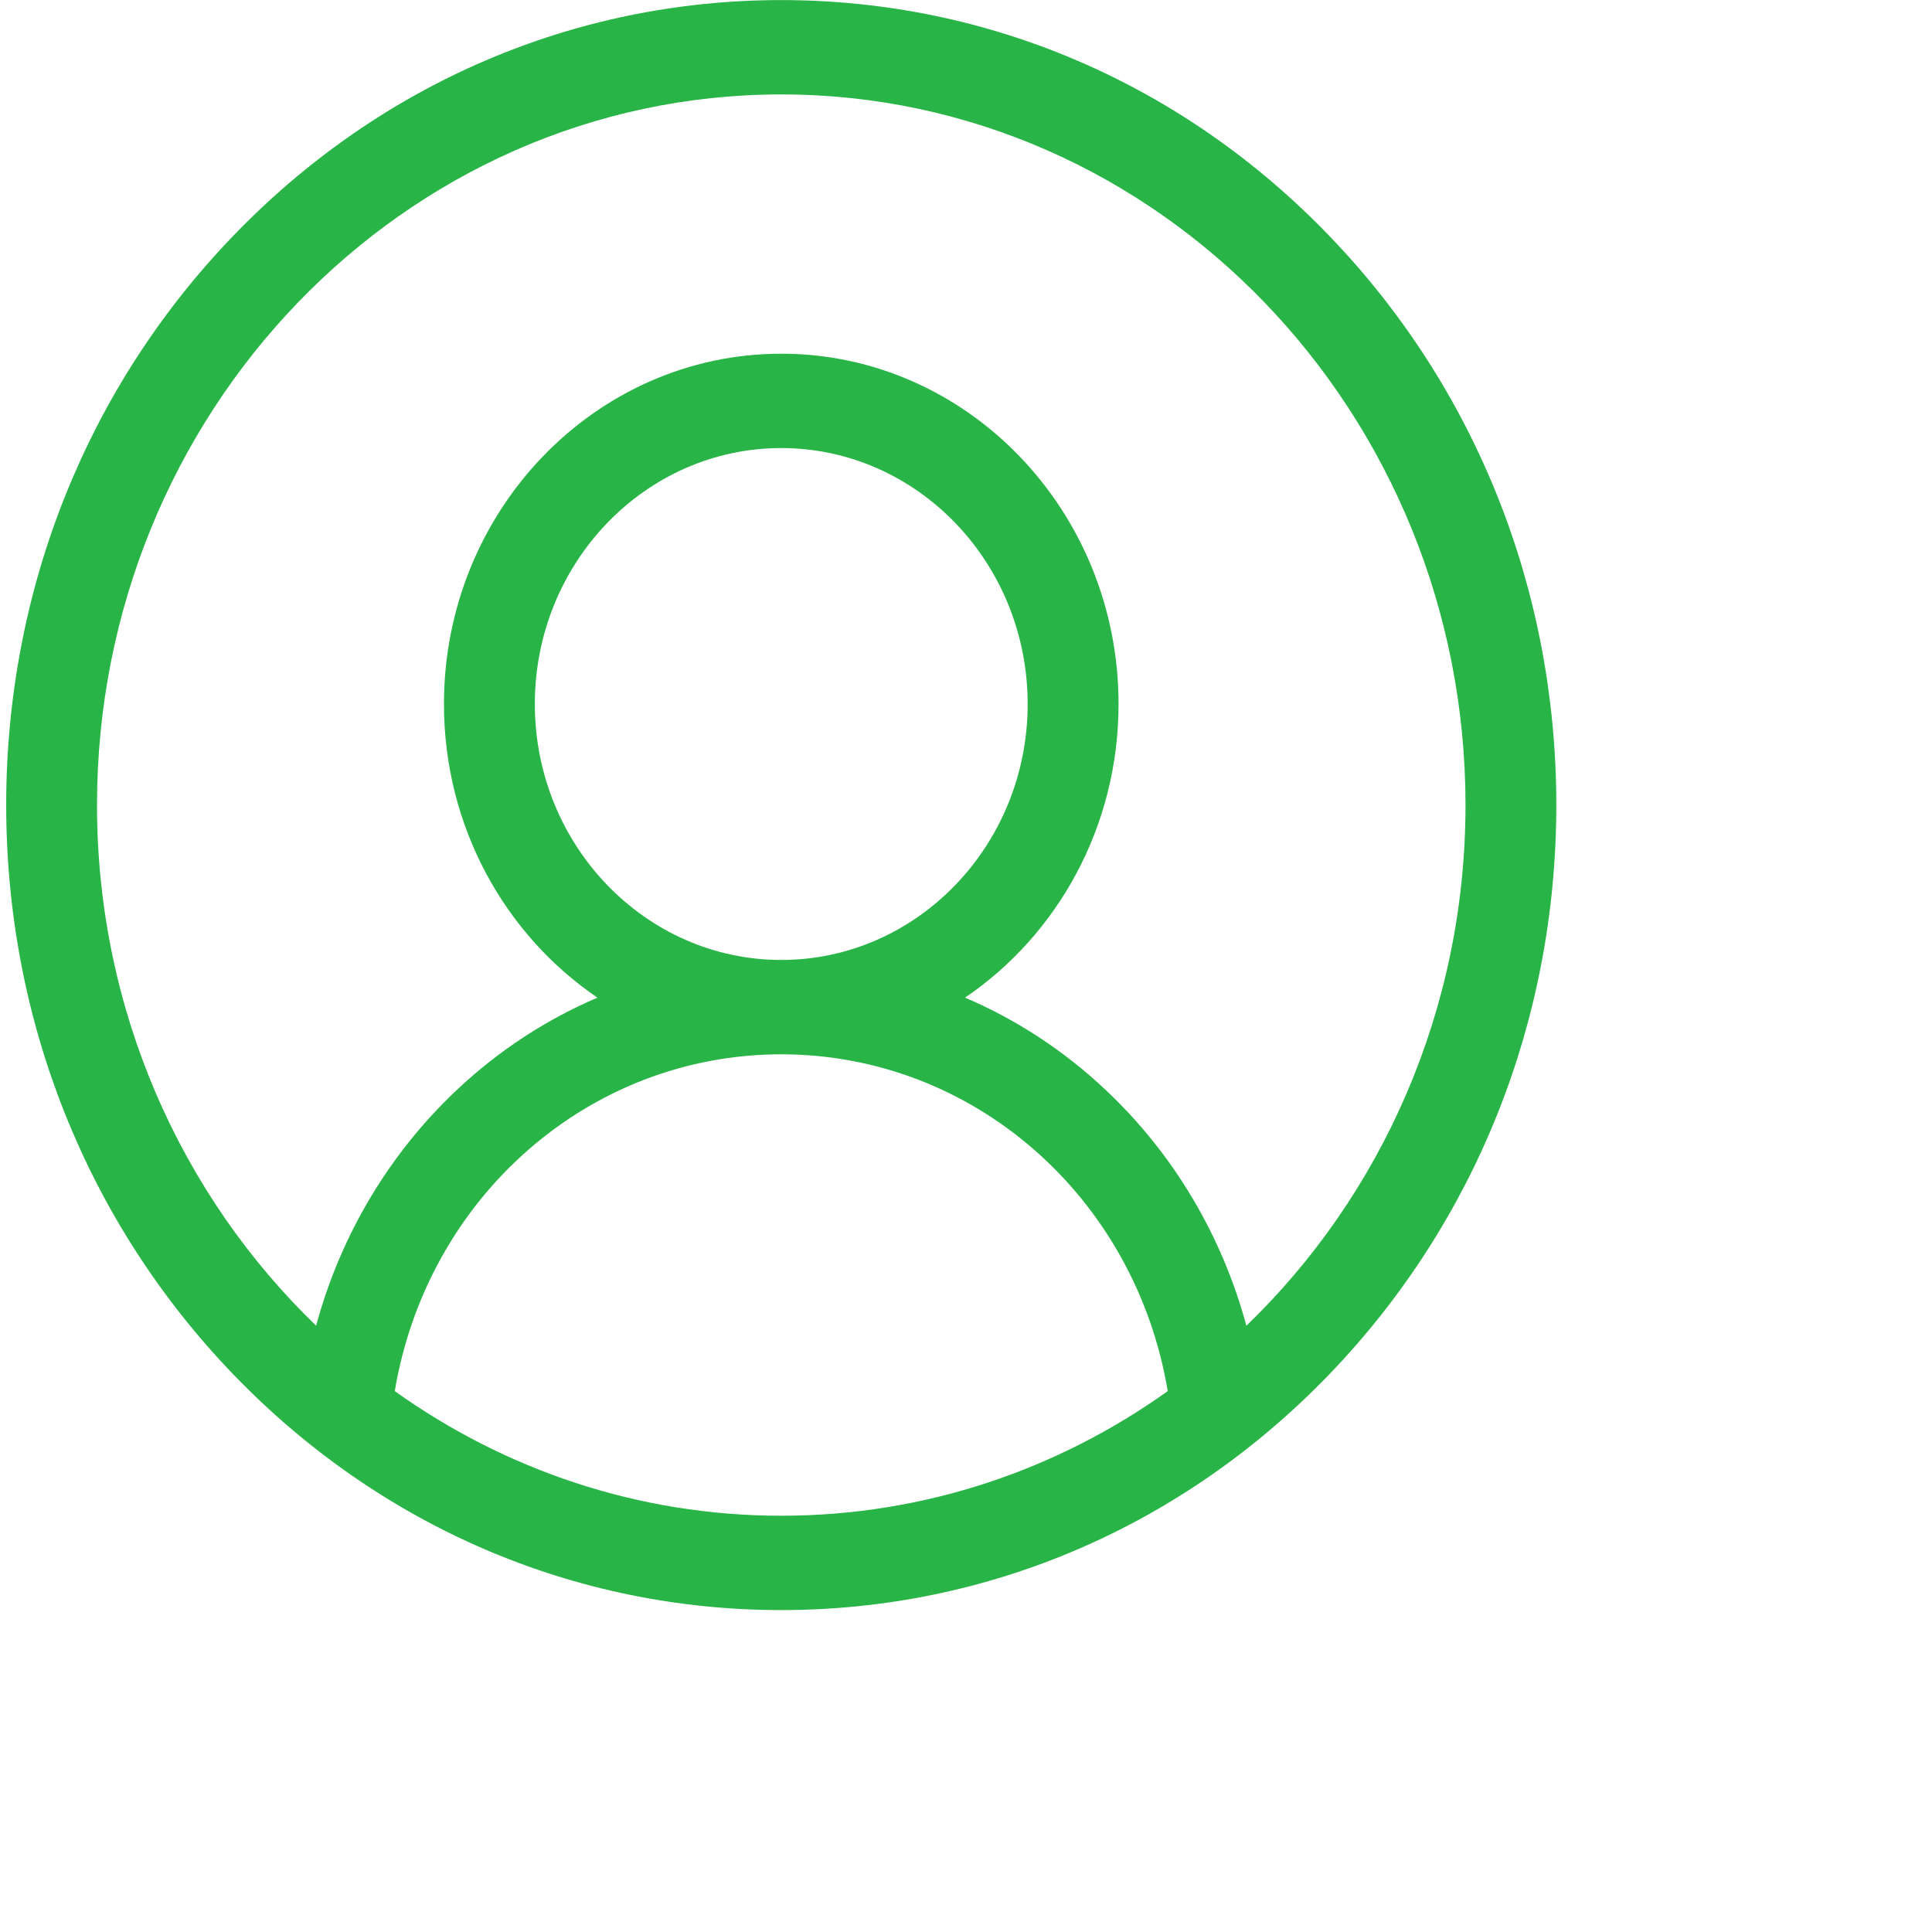 <svg width="24" height="24" viewBox="0 0 24 24" fill="none" xmlns="http://www.w3.org/2000/svg">
<path d="M16.513 2.93C14.695 1.041 12.277 0.001 9.705 0.001C7.133 0.001 4.716 1.041 2.897 2.93C1.079 4.818 0.077 7.329 0.077 10.001C0.077 12.672 1.079 15.183 2.897 17.072C4.716 18.96 7.133 20.001 9.705 20.001C12.277 20.001 14.695 18.96 16.513 17.072C18.331 15.183 19.333 12.672 19.333 10.001C19.333 7.329 18.331 4.818 16.513 2.93ZM4.904 17.281C5.307 14.873 7.316 13.097 9.705 13.097C12.095 13.097 14.104 14.873 14.506 17.281C13.139 18.257 11.485 18.829 9.705 18.829C7.925 18.829 6.271 18.257 4.904 17.281ZM6.644 8.746C6.644 6.992 8.017 5.566 9.705 5.566C11.393 5.566 12.766 6.992 12.766 8.746C12.766 10.499 11.393 11.925 9.705 11.925C8.017 11.925 6.644 10.499 6.644 8.746ZM15.483 16.469C15.18 15.348 14.577 14.33 13.731 13.536C13.213 13.048 12.623 12.664 11.988 12.393C13.135 11.615 13.895 10.271 13.895 8.746C13.895 6.346 12.015 4.394 9.705 4.394C7.395 4.394 5.515 6.346 5.515 8.746C5.515 10.271 6.275 11.615 7.422 12.393C6.788 12.664 6.197 13.048 5.679 13.536C4.834 14.33 4.23 15.347 3.927 16.468C2.254 14.855 1.205 12.553 1.205 10.001C1.205 5.133 5.018 1.173 9.705 1.173C14.392 1.173 18.205 5.133 18.205 10.001C18.205 12.553 17.156 14.855 15.483 16.469Z" fill="#28B446"/>
</svg>

